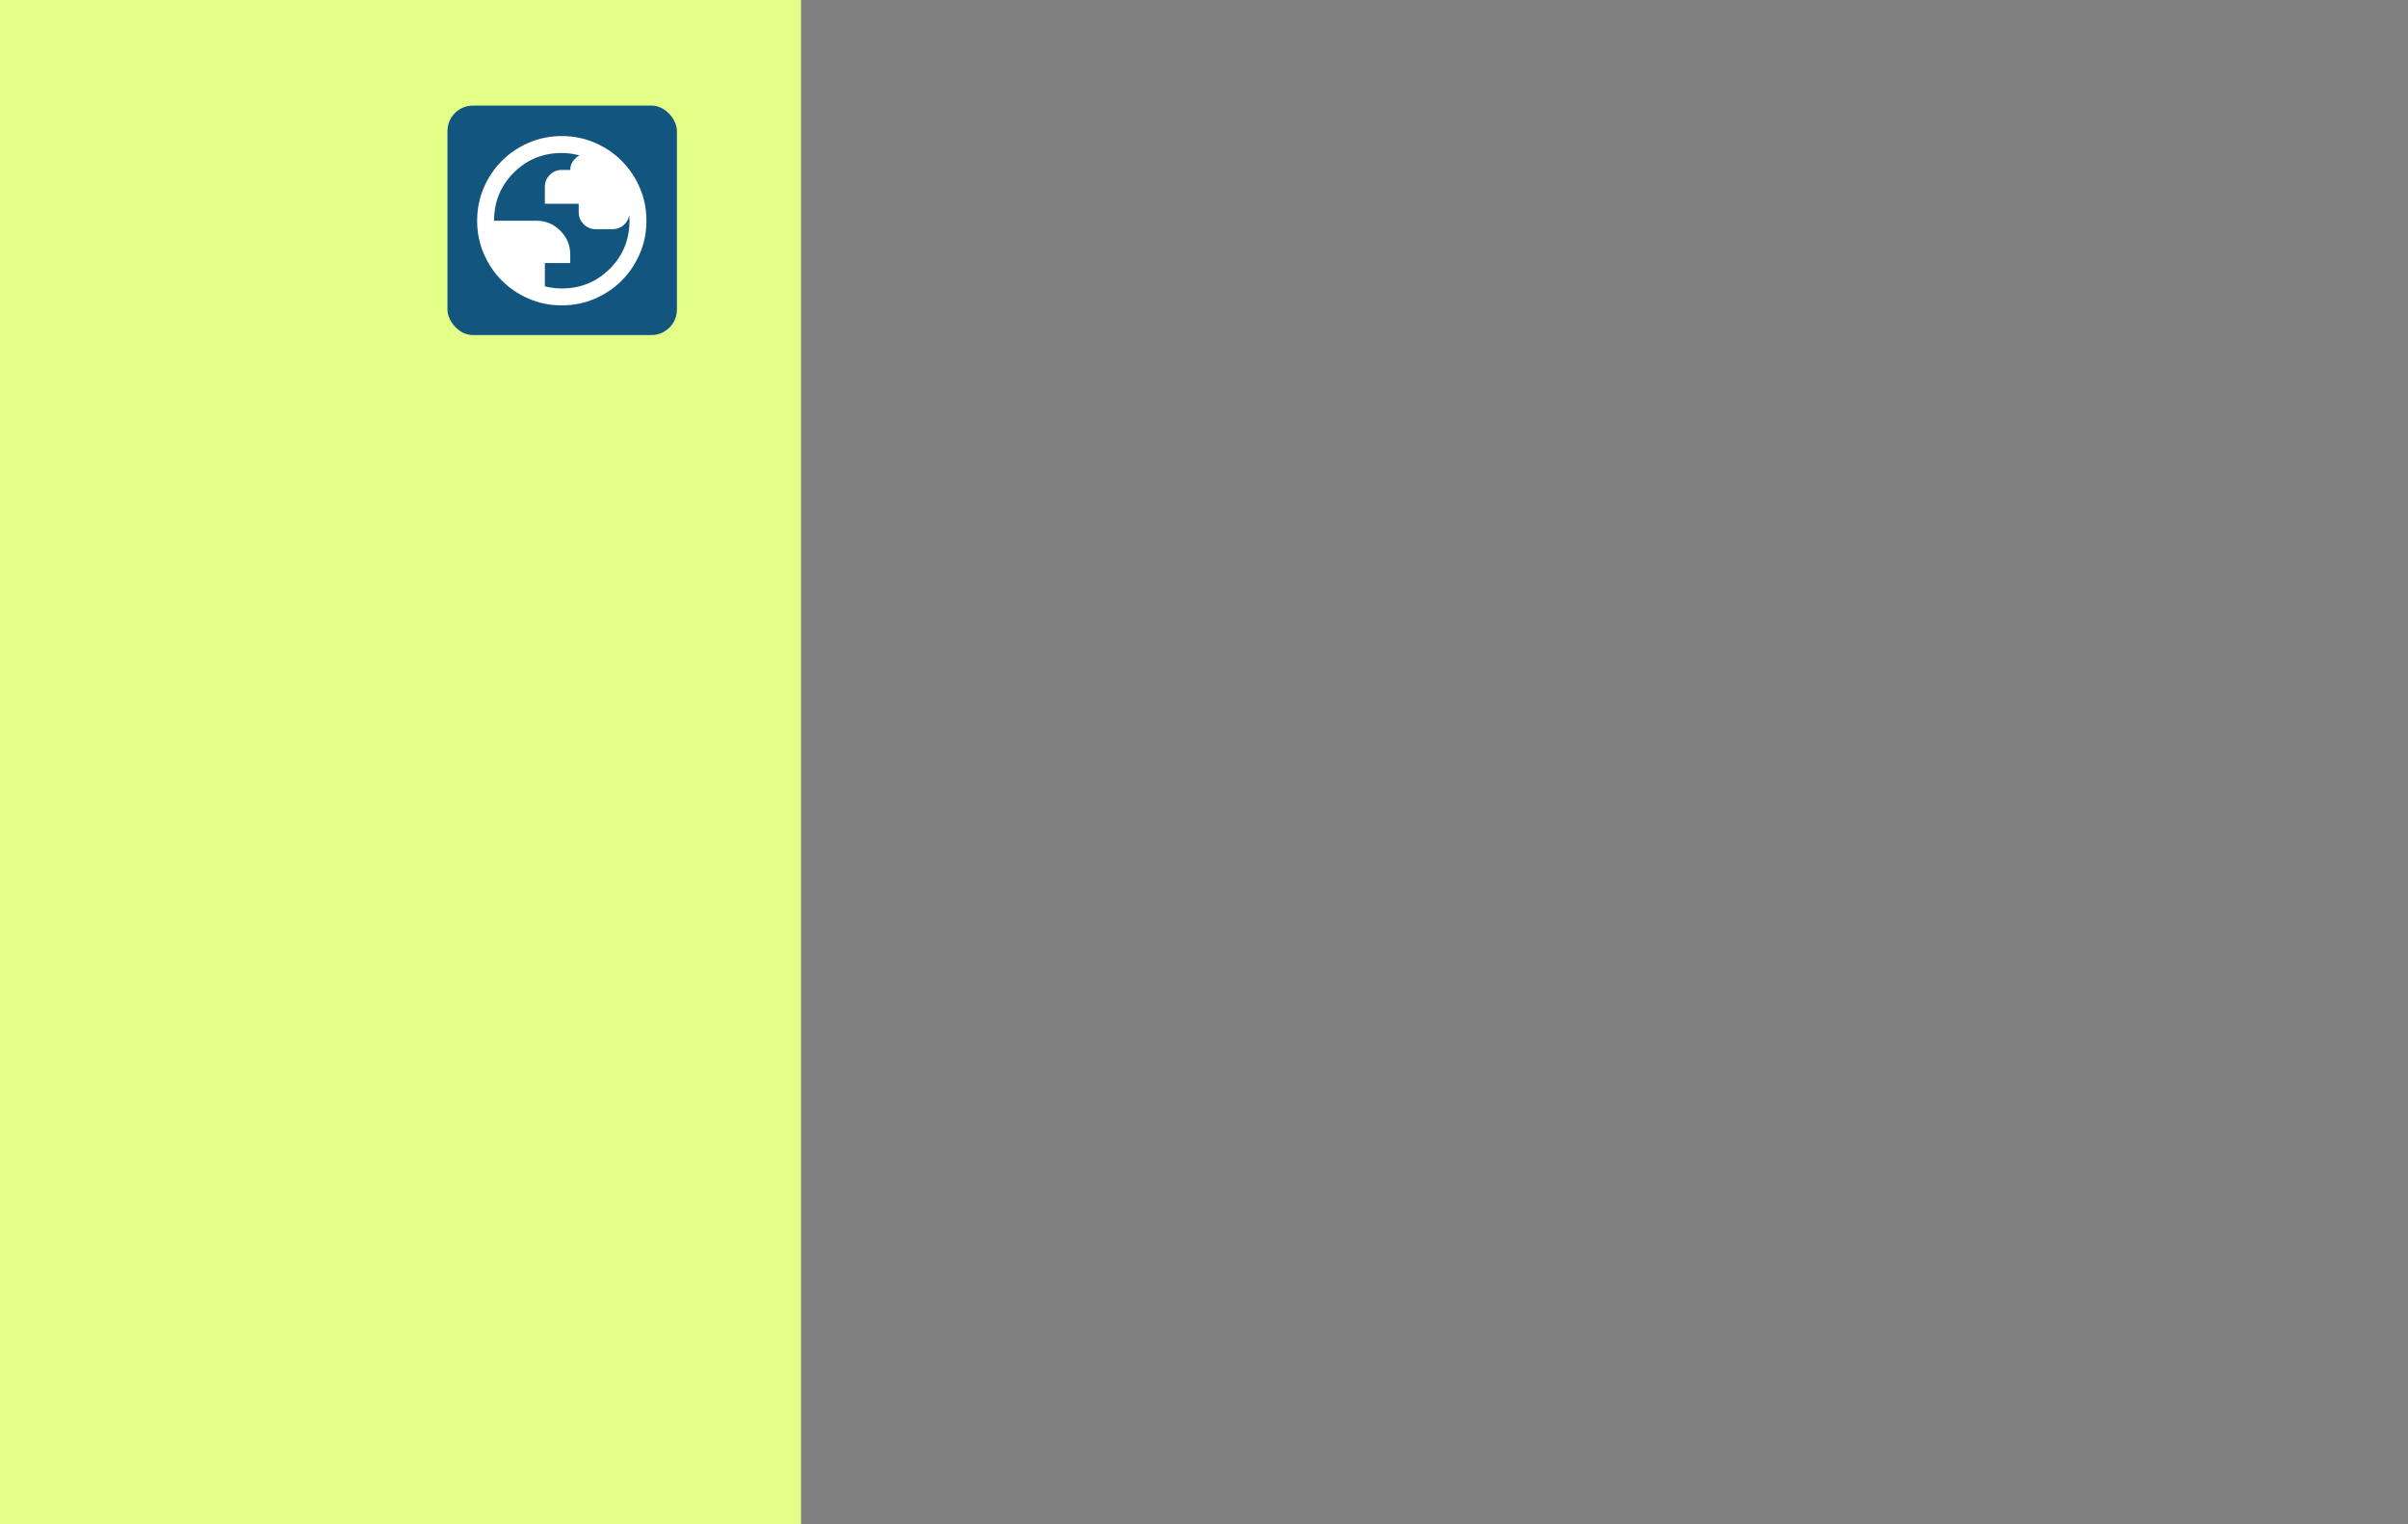 <?xml version="1.0" encoding="UTF-8" standalone="no"?>

<svg
   xmlns:inkscape="http://www.inkscape.org/namespaces/inkscape"
   xmlns="http://www.w3.org/2000/svg"
   xmlns:svg="http://www.w3.org/2000/svg"
   width="493px"
   height="312px"
>
  <rect width="100%" height="100%" fill="#808080" stroke="none"/>
  <g
     inkscape:label="background"
     inkscape:groupmode="layer"
     inkscape:id="layer-background"
  >
    <rect
       style="opacity:1.0;fill:#e3ff87;fill-opacity:1.0;stroke:none;stroke-opacity:1.0;stroke-width:2.0"
       id="rect1"
       width="164"
       height="312"
       x="0"
       y="0"
    />
  </g>
  <g
     inkscape:label="icon"
     inkscape:groupmode="layer"
     inkscape:id="layer-icon"
  >
  <g
     inkscape:id="icon"
     transform="matrix(0.522,0,0,0.522,89,19)"
  >
<g>
  <g inkscape:groupmode="layer" inkscape:id="layer-background" inkscape:label="background">
    <rect height="90" id="rect-1" rx="10" ry="10" style="opacity:1.0;fill:#12567f;fill-opacity:1.0;stroke:none;stroke-opacity:0.0;stroke-width:0.0" width="90" x="5" y="5"/>
  </g>
  <g inkscape:groupmode="layer" inkscape:id="layer-icon" inkscape:label="icon">
    <g inkscape:id="icon" transform="matrix(0.083,0,0,0.083,10,90)">
      <path d="M480-80q-83 0-156-31.5T197-197q-54-54-85.5-127T80-480q0-83 31.5-156T197-763q54-54 127-85.5T480-880q83 0 156 31.5T763-763q54 54 85.5 127T880-480q0 83-31.5 156T763-197q-54 54-127 85.5T480-80Zm0-80q134 0 227-93t93-227q0-7-.5-14.5T799-507q-5 29-27 48t-52 19h-80q-33 0-56.5-23.5T560-520v-40H400v-80q0-33 23.5-56.5T480-720h40q0-23 12.5-40.5T563-789q-20-5-40.5-8t-42.5-3q-134 0-227 93t-93 227h200q66 0 113 47t47 113v40H400v110q20 5 39.5 7.5T480-160Z" fill-rule="evenodd" id="material-icon" style="opacity:1.0;fill:#ffffff;fill-opacity:1.0;stroke:none;stroke-opacity:1.0;stroke-width:2.0"/>
    </g>
  </g>
</g>
  </g>
  </g>
</svg>
